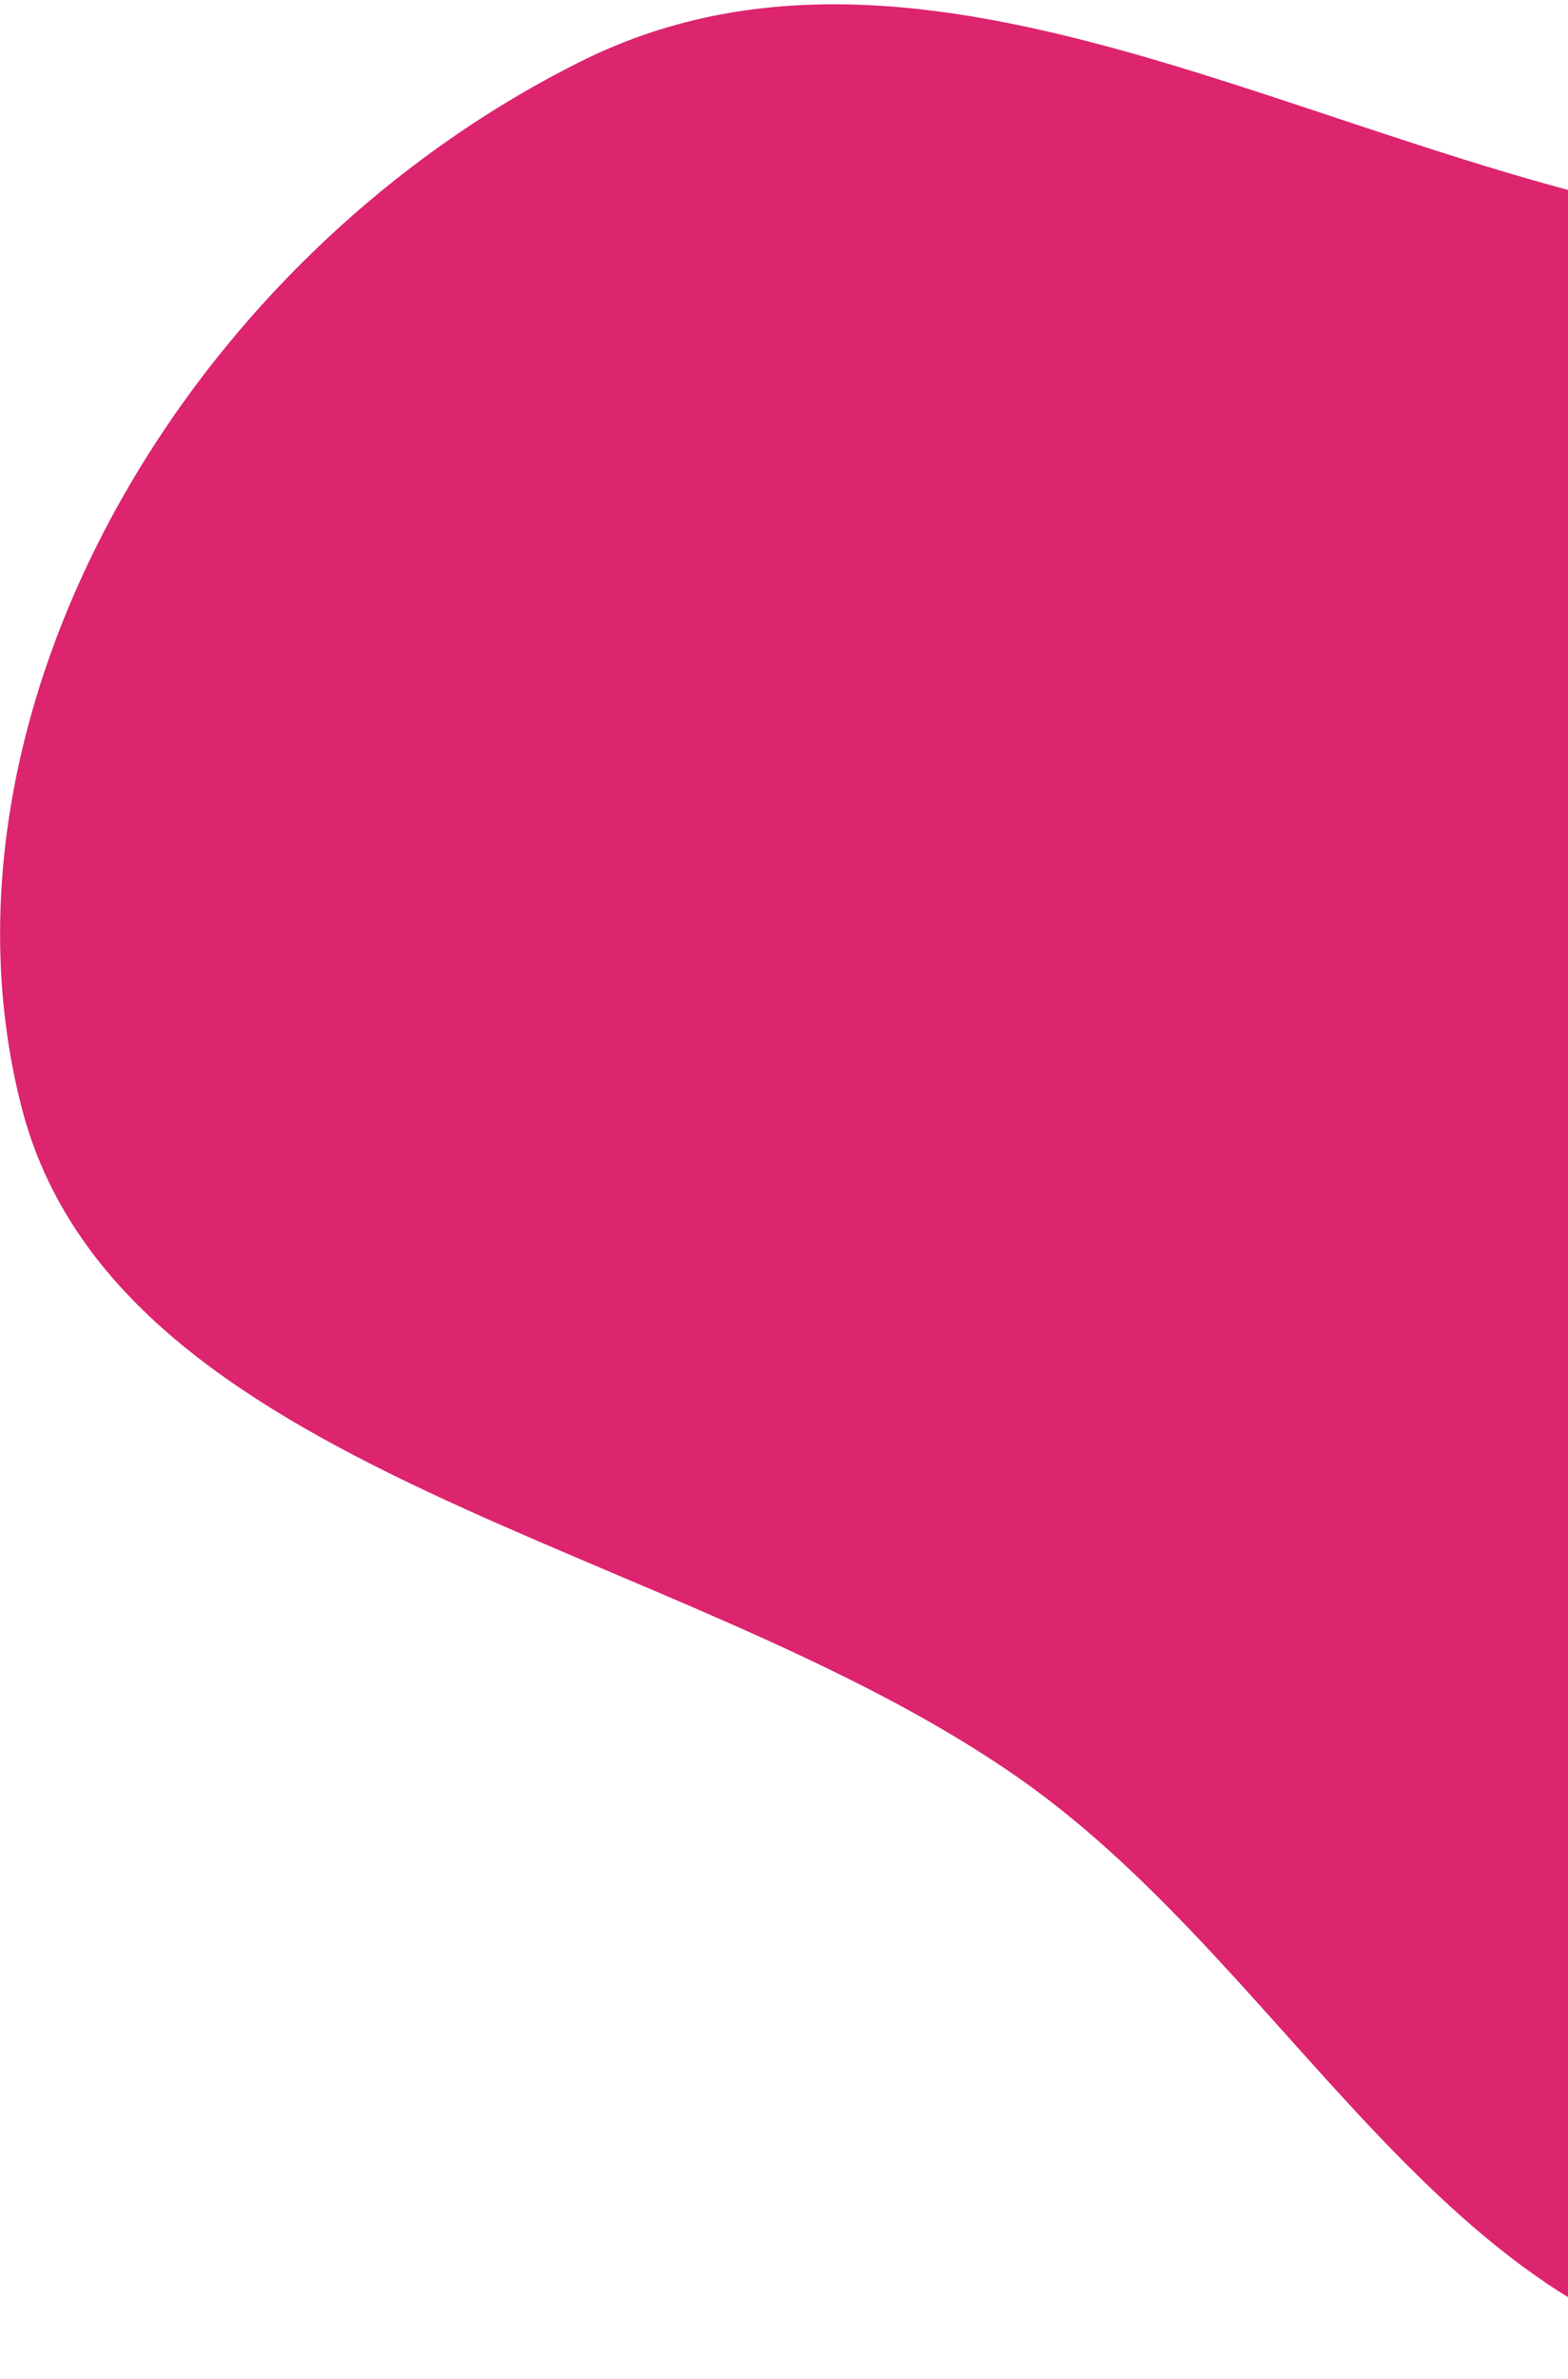<svg width="308" height="467" viewBox="0 0 308 467" fill="none" xmlns="http://www.w3.org/2000/svg">
<path fill-rule="evenodd" clip-rule="evenodd" d="M349.543 45.389C410.544 51.796 478.988 21.523 526.498 55.308C575.549 90.188 578.759 152.686 577.767 207.68C576.817 260.342 557.119 309.081 521.155 351.528C478.228 402.193 431.369 466.574 358.86 466.047C286.749 465.522 256.353 388.524 200.294 349.195C133.424 302.282 22.787 290.045 4.196 217.23C-15.353 140.664 35.754 51.039 114.202 12.004C185.872 -23.658 267.508 36.773 349.543 45.389Z" fill="#DD246E"/>
</svg>

